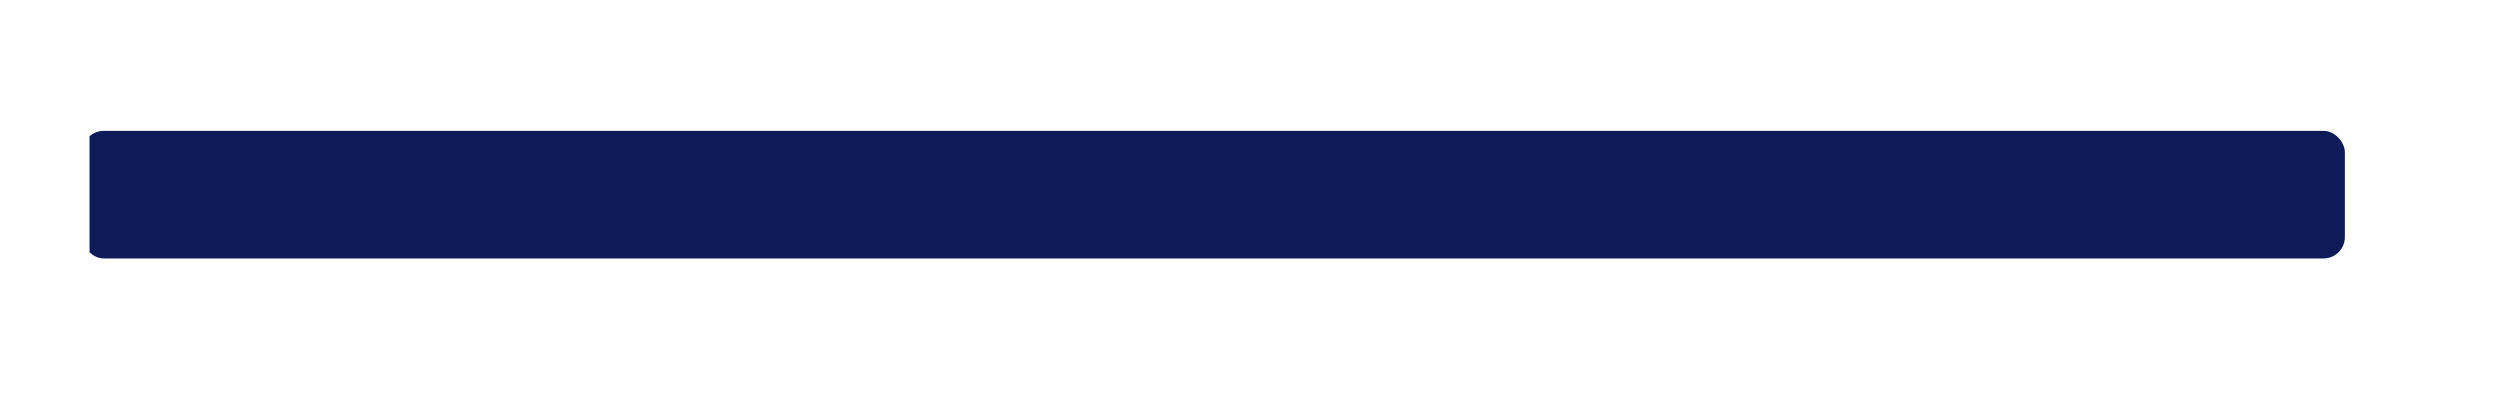 <svg xmlns="http://www.w3.org/2000/svg" xmlns:xlink="http://www.w3.org/1999/xlink" width="1410" height="227" viewBox="0 0 1410 227">
  <defs>
    <style>
      .cls-1 {
        fill: none;
      }

      .cls-2 {
        clip-path: url(#clip-path);
      }

      .cls-3 {
        fill: #0e1b58;
      }
    </style>
    <clipPath id="clip-path">
      <rect class="cls-1" x="50.5" y="23" width="1309" height="204"/>
    </clipPath>
  </defs>
  <g id="Timeforeground">
    <g class="cls-2">
      <rect class="cls-3" x="46.5" y="73.81" width="1276" height="71.95" rx="12"/>
    </g>
  </g>
</svg>
